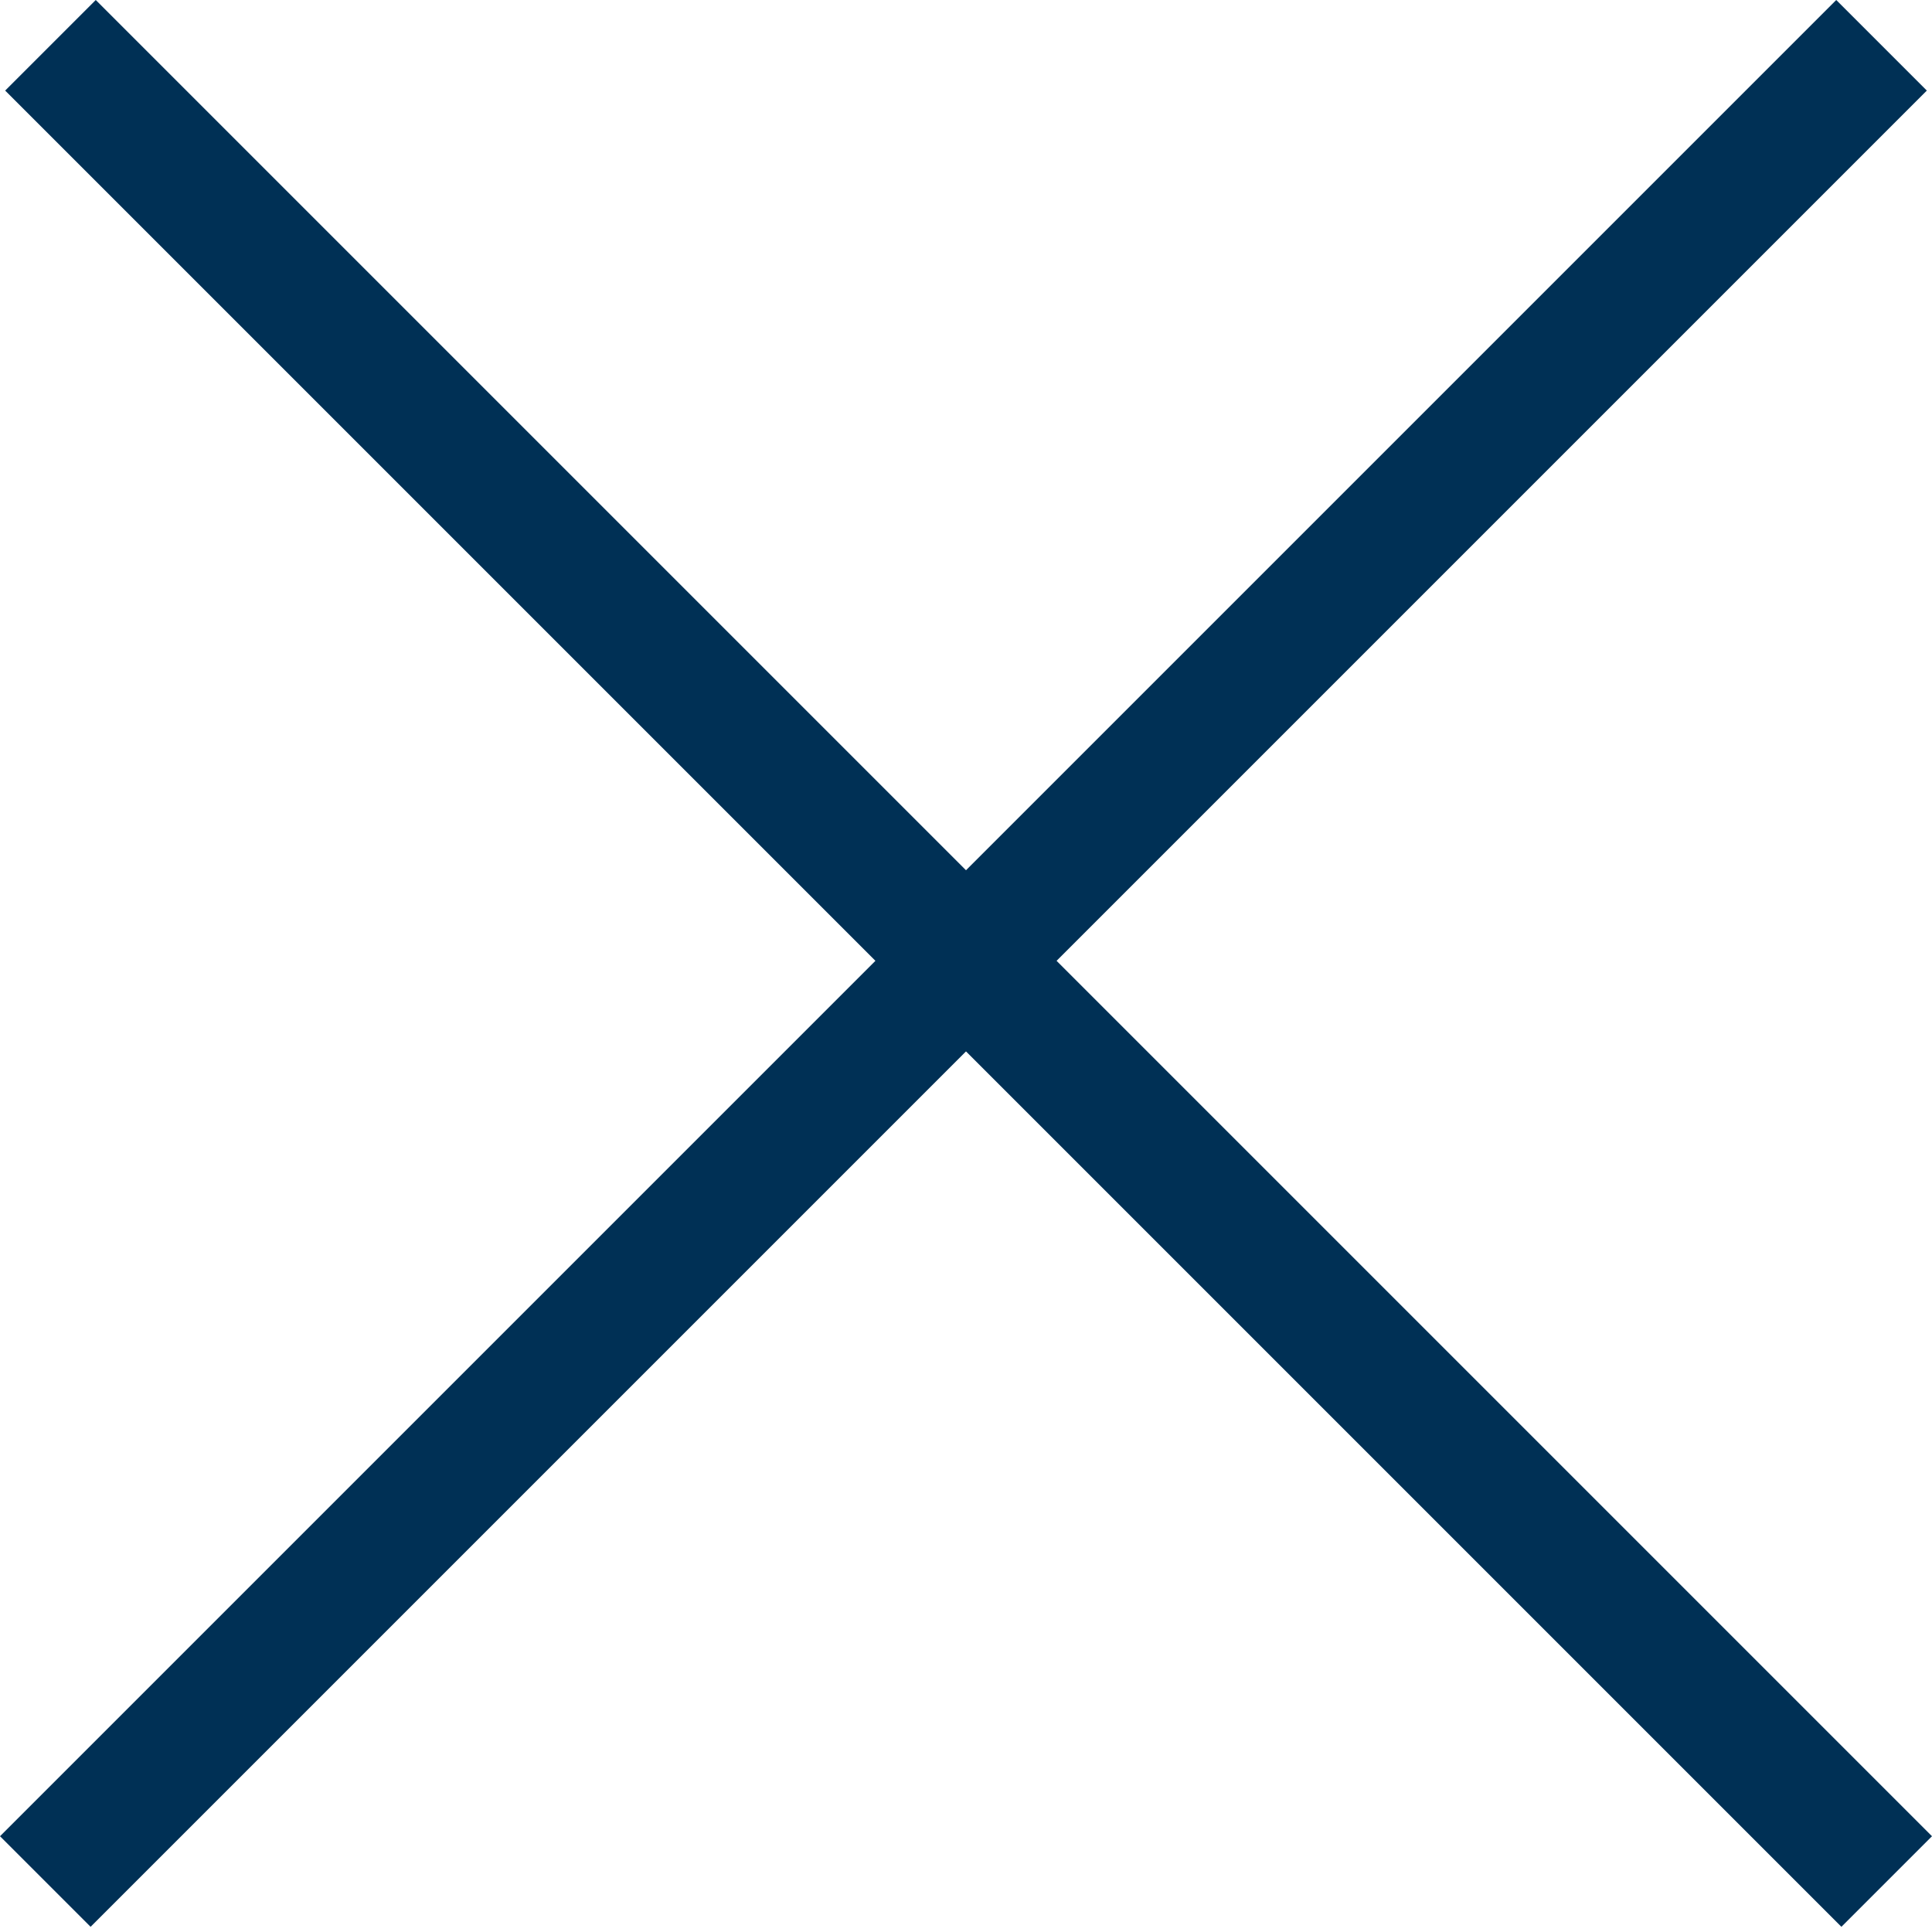 <?xml version="1.0" encoding="UTF-8"?>
<svg width="1200pt" height="1200pt" version="1.1" viewBox="0 0 1200 1200" xmlns="http://www.w3.org/2000/svg">
 <path d="m600 653.05-543.73 543.73-56.266-56.266 543.73-543.73-540.52-540.52 56.266-56.266 540.52 540.52 540.52-540.52 56.266 56.266-540.52 540.52 543.73 543.73-56.266 56.266z" fill="#003055" fill-rule="evenodd"/>
</svg>
